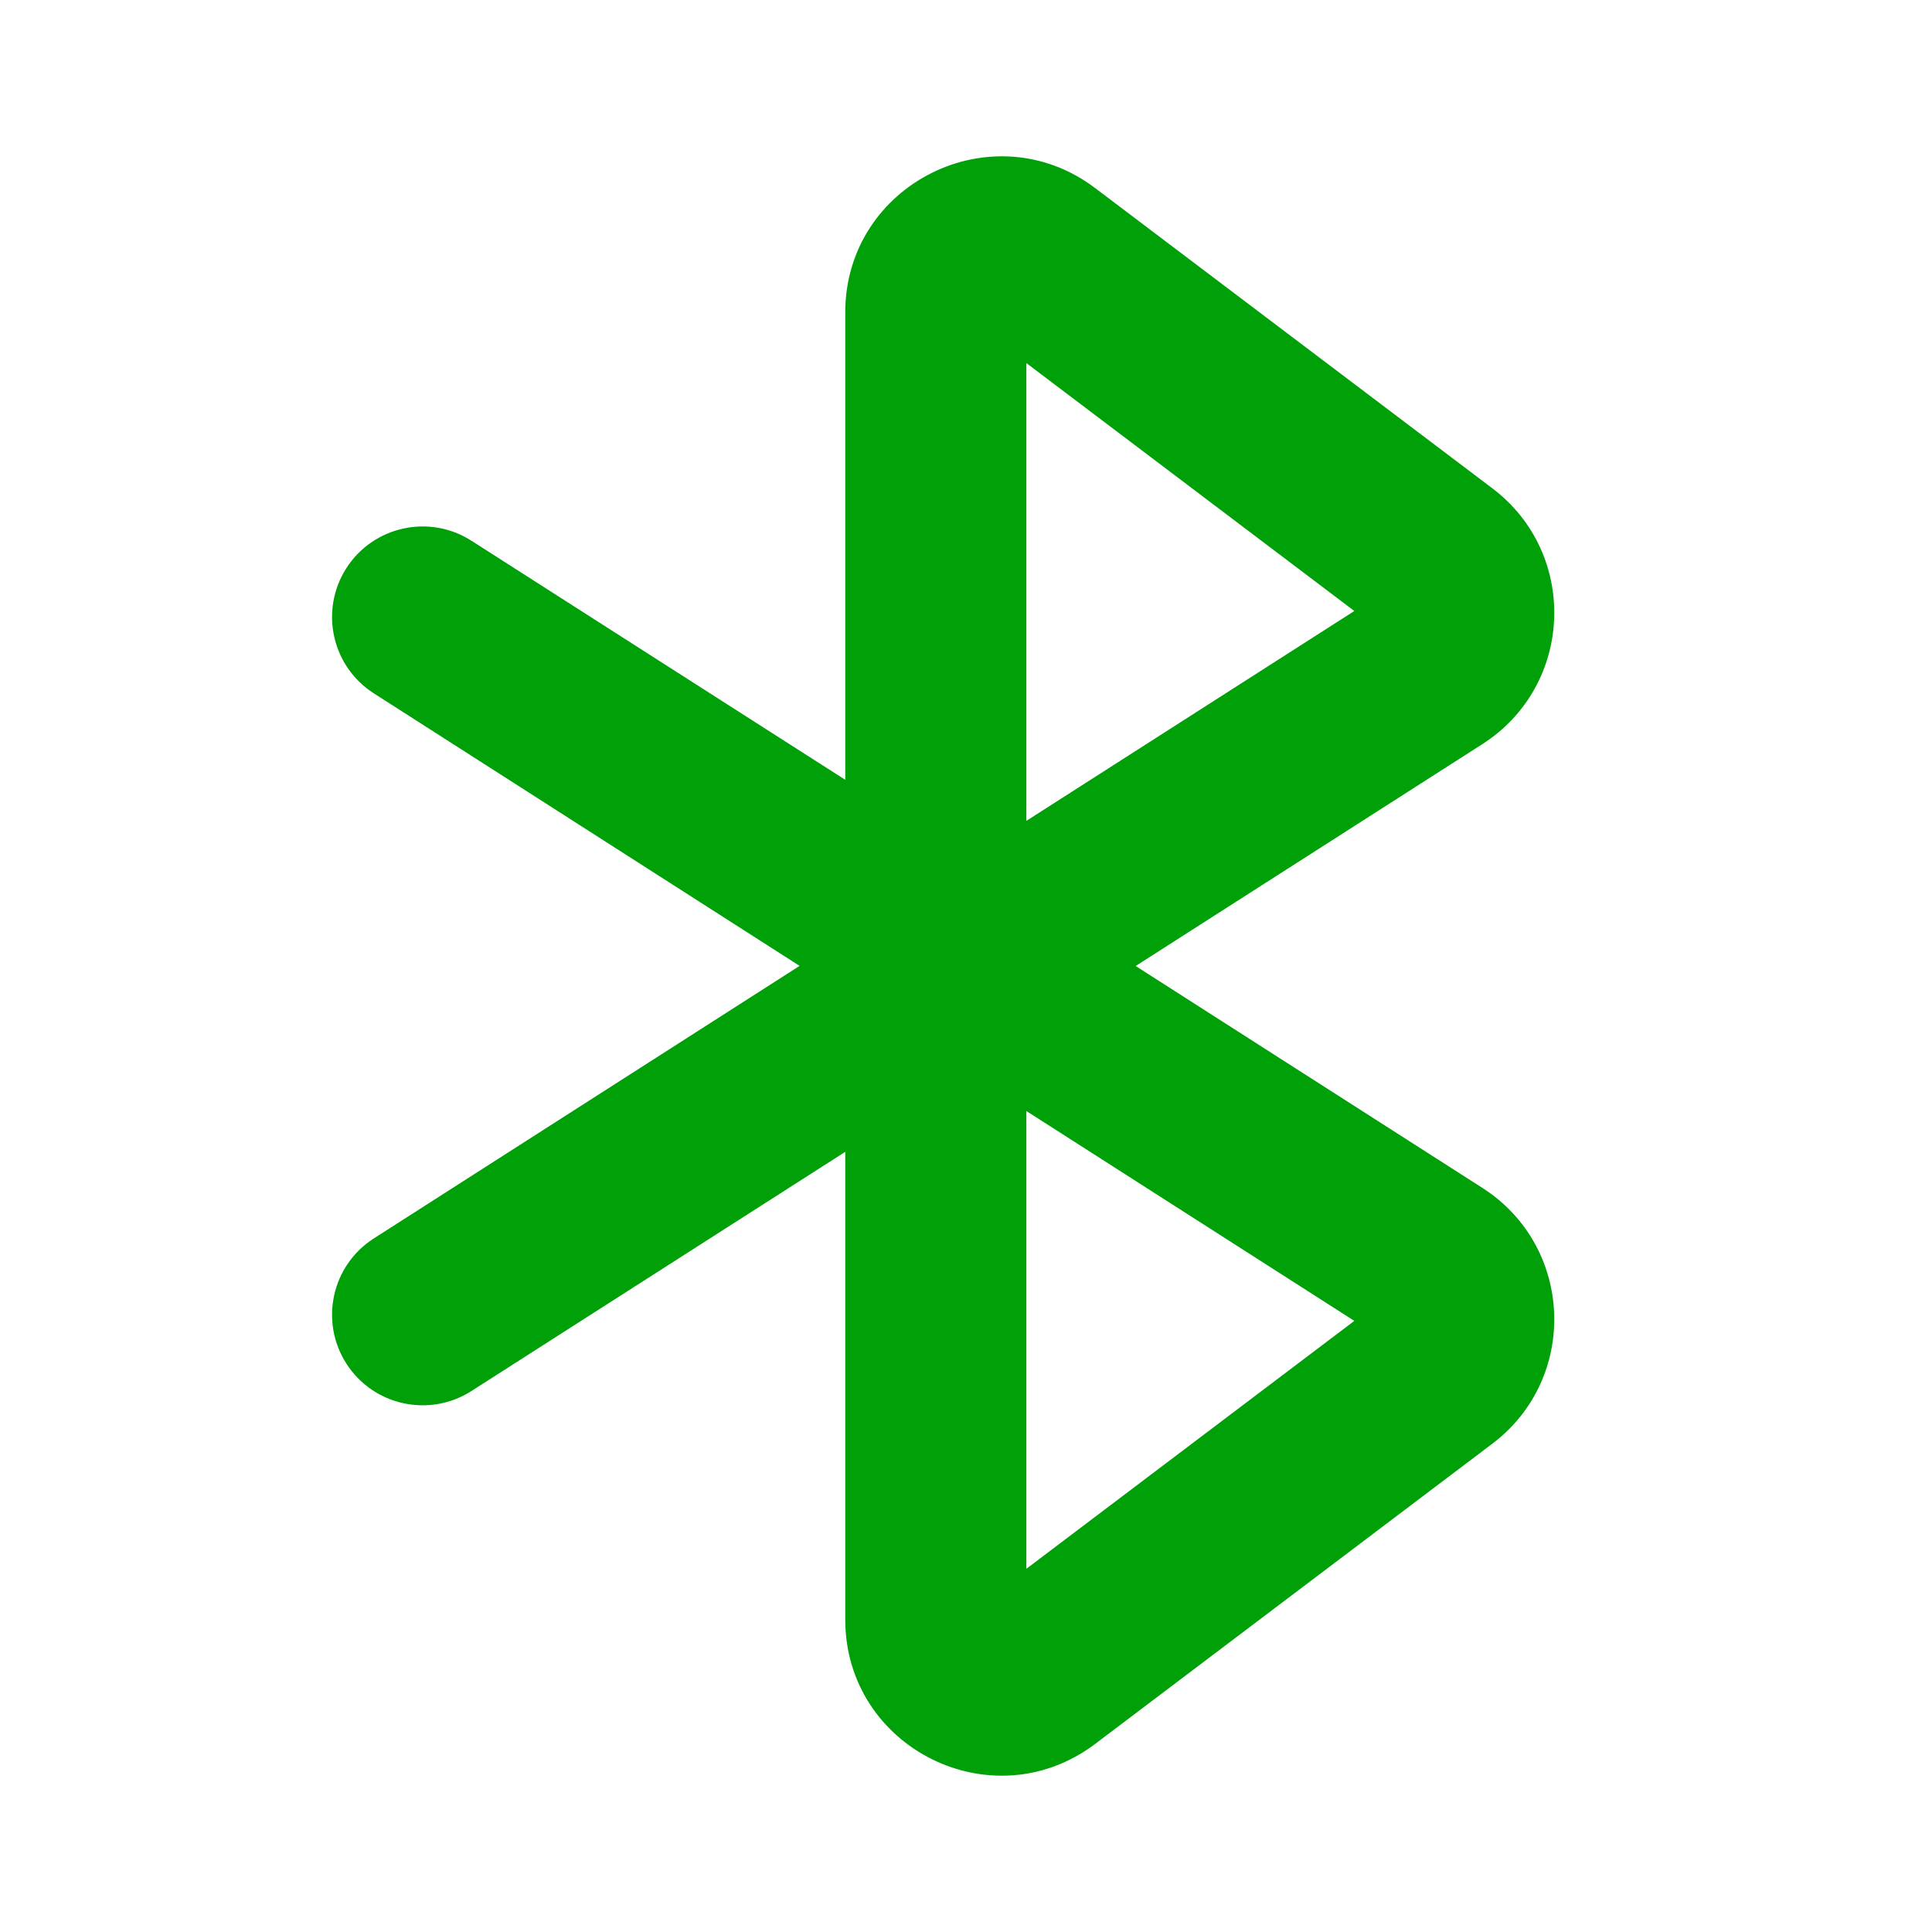 <svg fill="none" height="16" viewBox="0 0 16 16" width="16" xmlns="http://www.w3.org/2000/svg"><path d="m7 2.588c0-1.066 1.22-1.673 2.07-1.03l3.289 2.486c.717.542.675 1.633-.082 2.118l-2.872 1.838 2.872 1.838c.757.485.799 1.576.082 2.118l-3.289 2.486c-.851.643-2.07.036-2.07-1.03v-3.873l-3.096 1.981c-.349.223-.813.121-1.036-.228-.223-.349-.121-.813.228-1.036l3.526-2.257-3.526-2.257c-.349-.223-.451-.687-.228-1.036.223-.349.687-.451 1.036-.228l3.096 1.98zm1.5 10.404 2.716-2.053-2.716-1.738zm0-6.194 2.716-1.738-2.716-2.053z" fill="#00a008"/></svg>